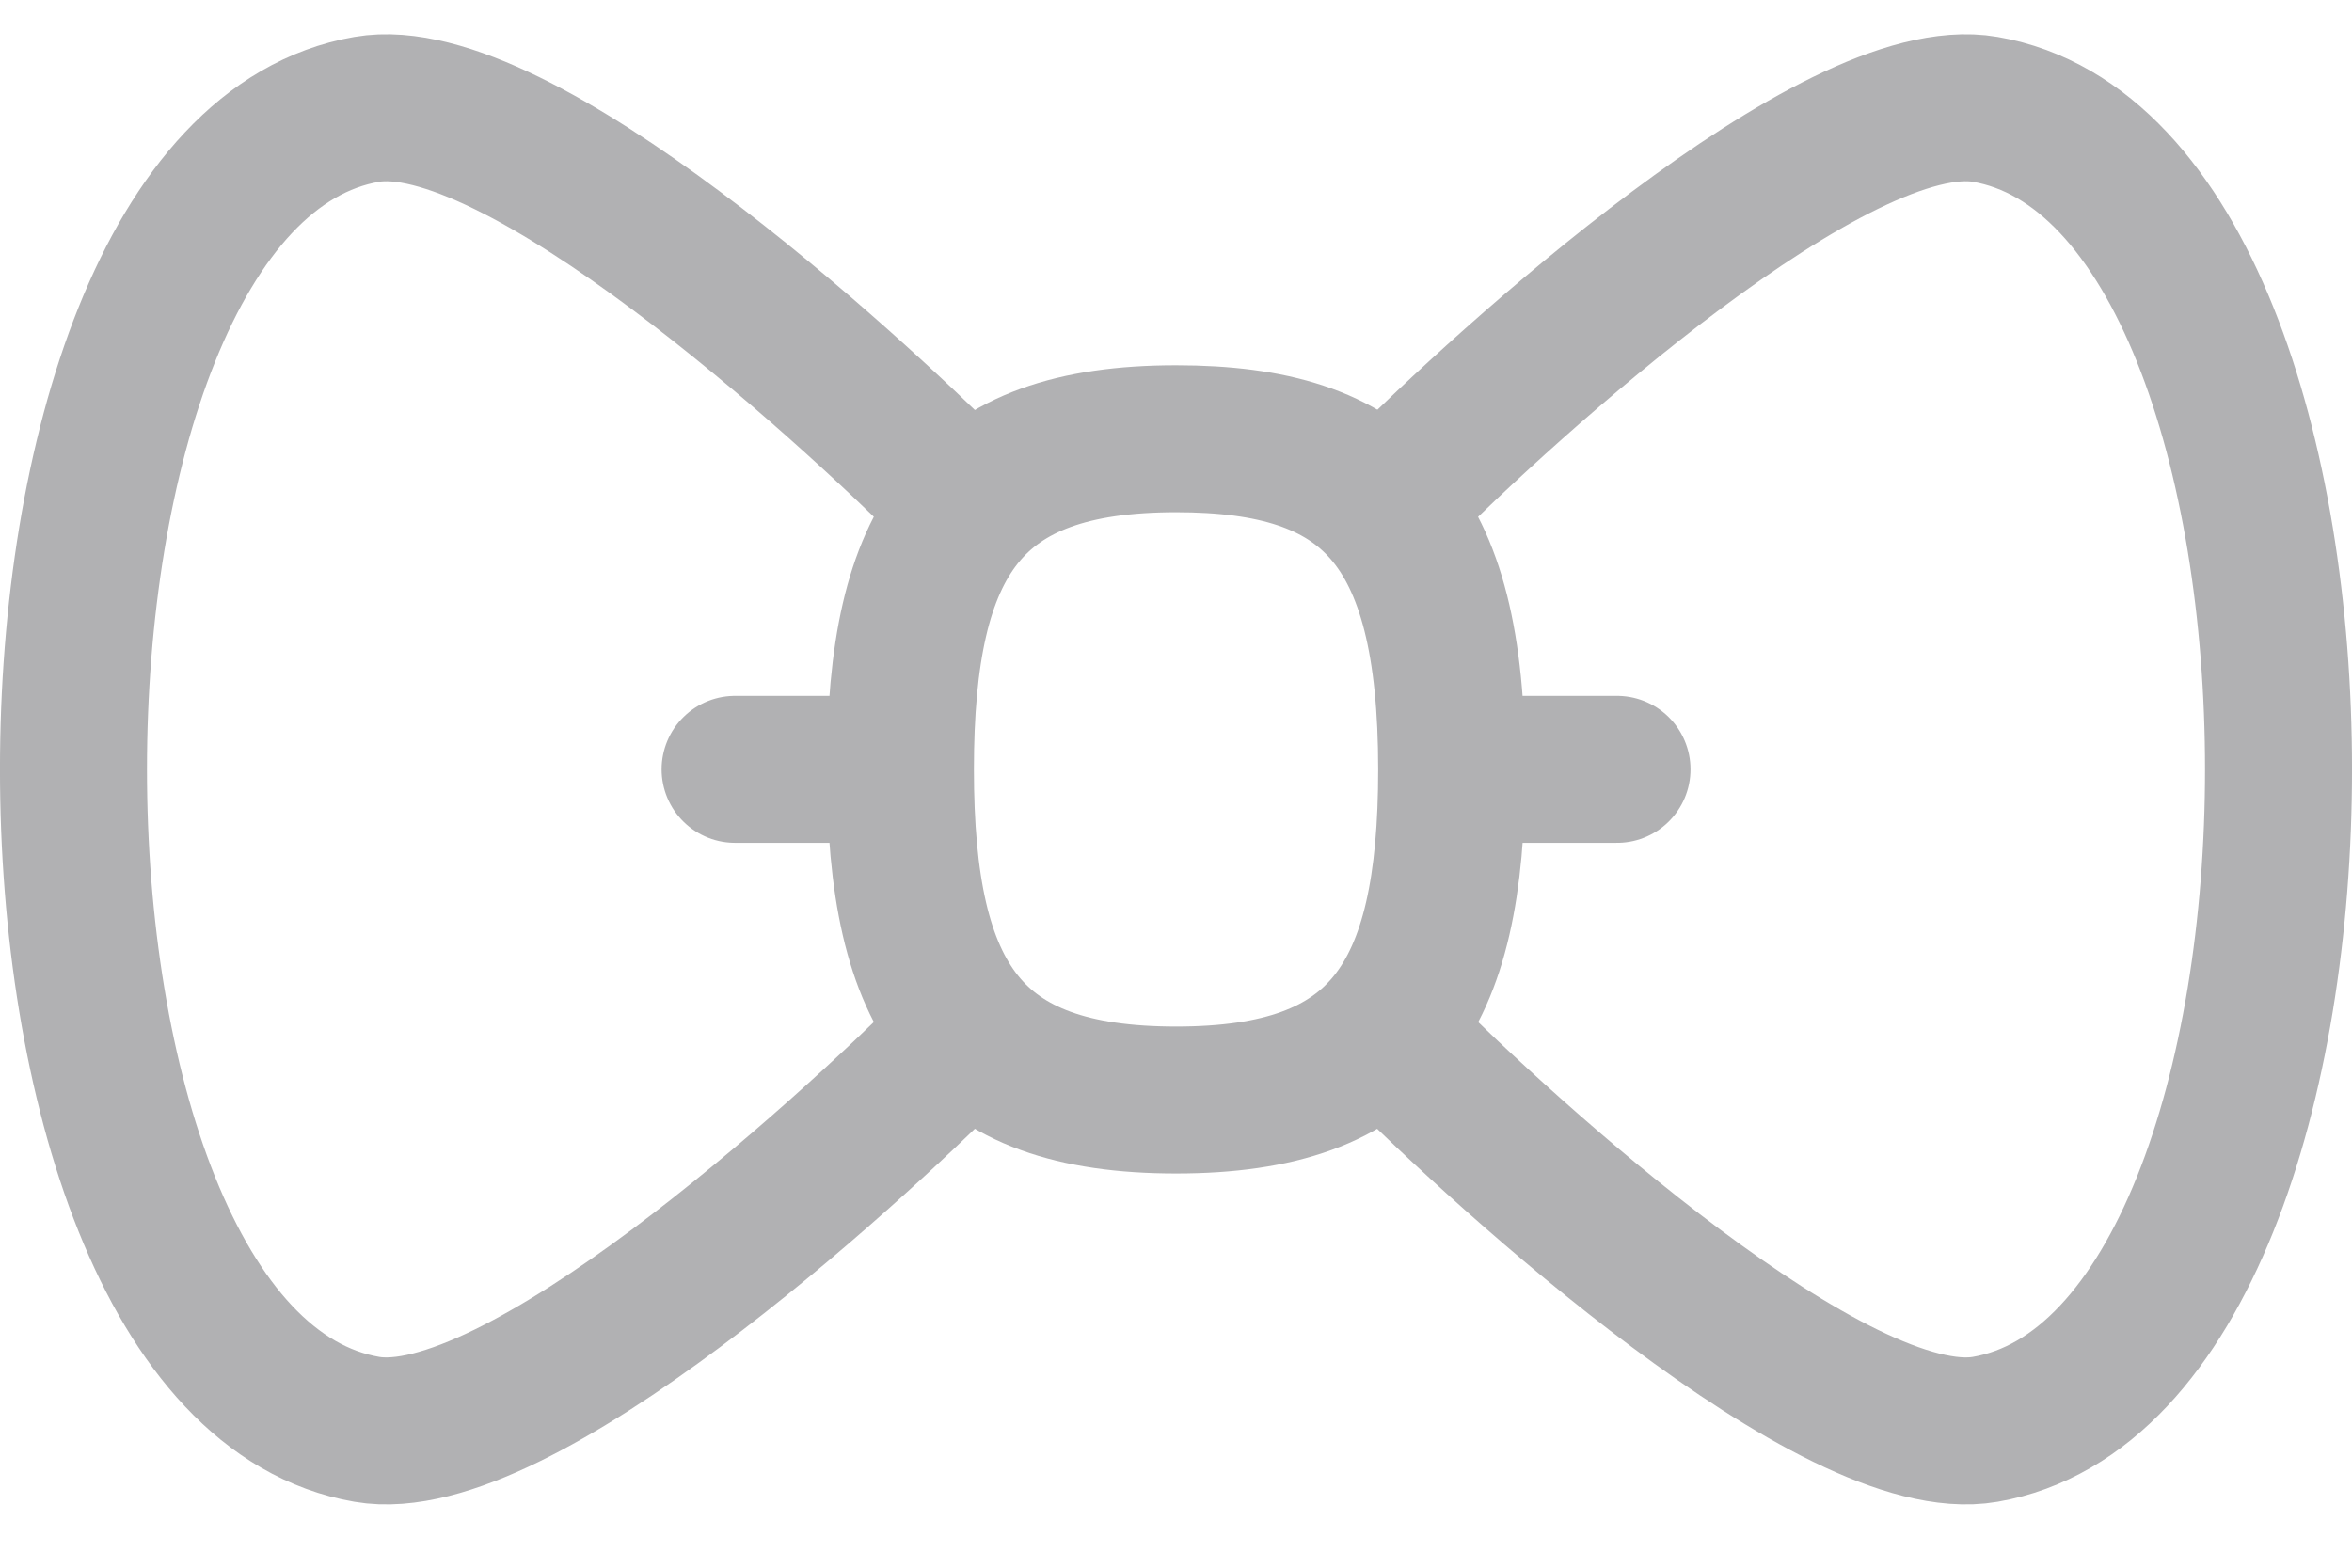 <svg width="24" height="16" viewBox="0 0 24 16" fill="none" xmlns="http://www.w3.org/2000/svg">
	<path d="M9.75 5.04C8.625 3.915 5.274 0.851 3.743 1.116C-0.248 1.805 -0.248 13.899 3.743 14.588C5.274 14.853 8.625 11.791 9.75 10.665M14.25 5.04C15.375 3.915 18.726 0.851 20.257 1.116C24.248 1.805 24.248 13.899 20.257 14.588C18.726 14.853 15.375 11.791 14.25 10.665" stroke="#B1B1B3" stroke-width="1.5" stroke-linecap="round" stroke-linejoin="round"/>
	<path d="M8.626 7.852H7.501M16.5 7.852H15.375M9.188 7.852C9.188 5.491 9.888 4.478 12.001 4.478C13.968 4.478 14.813 5.317 14.813 7.852C14.813 10.214 14.113 11.227 12.001 11.227C9.888 11.227 9.188 10.214 9.188 7.852Z" stroke="#B1B1B3" stroke-width="1.5" stroke-linecap="round" stroke-linejoin="round"/>
</svg>